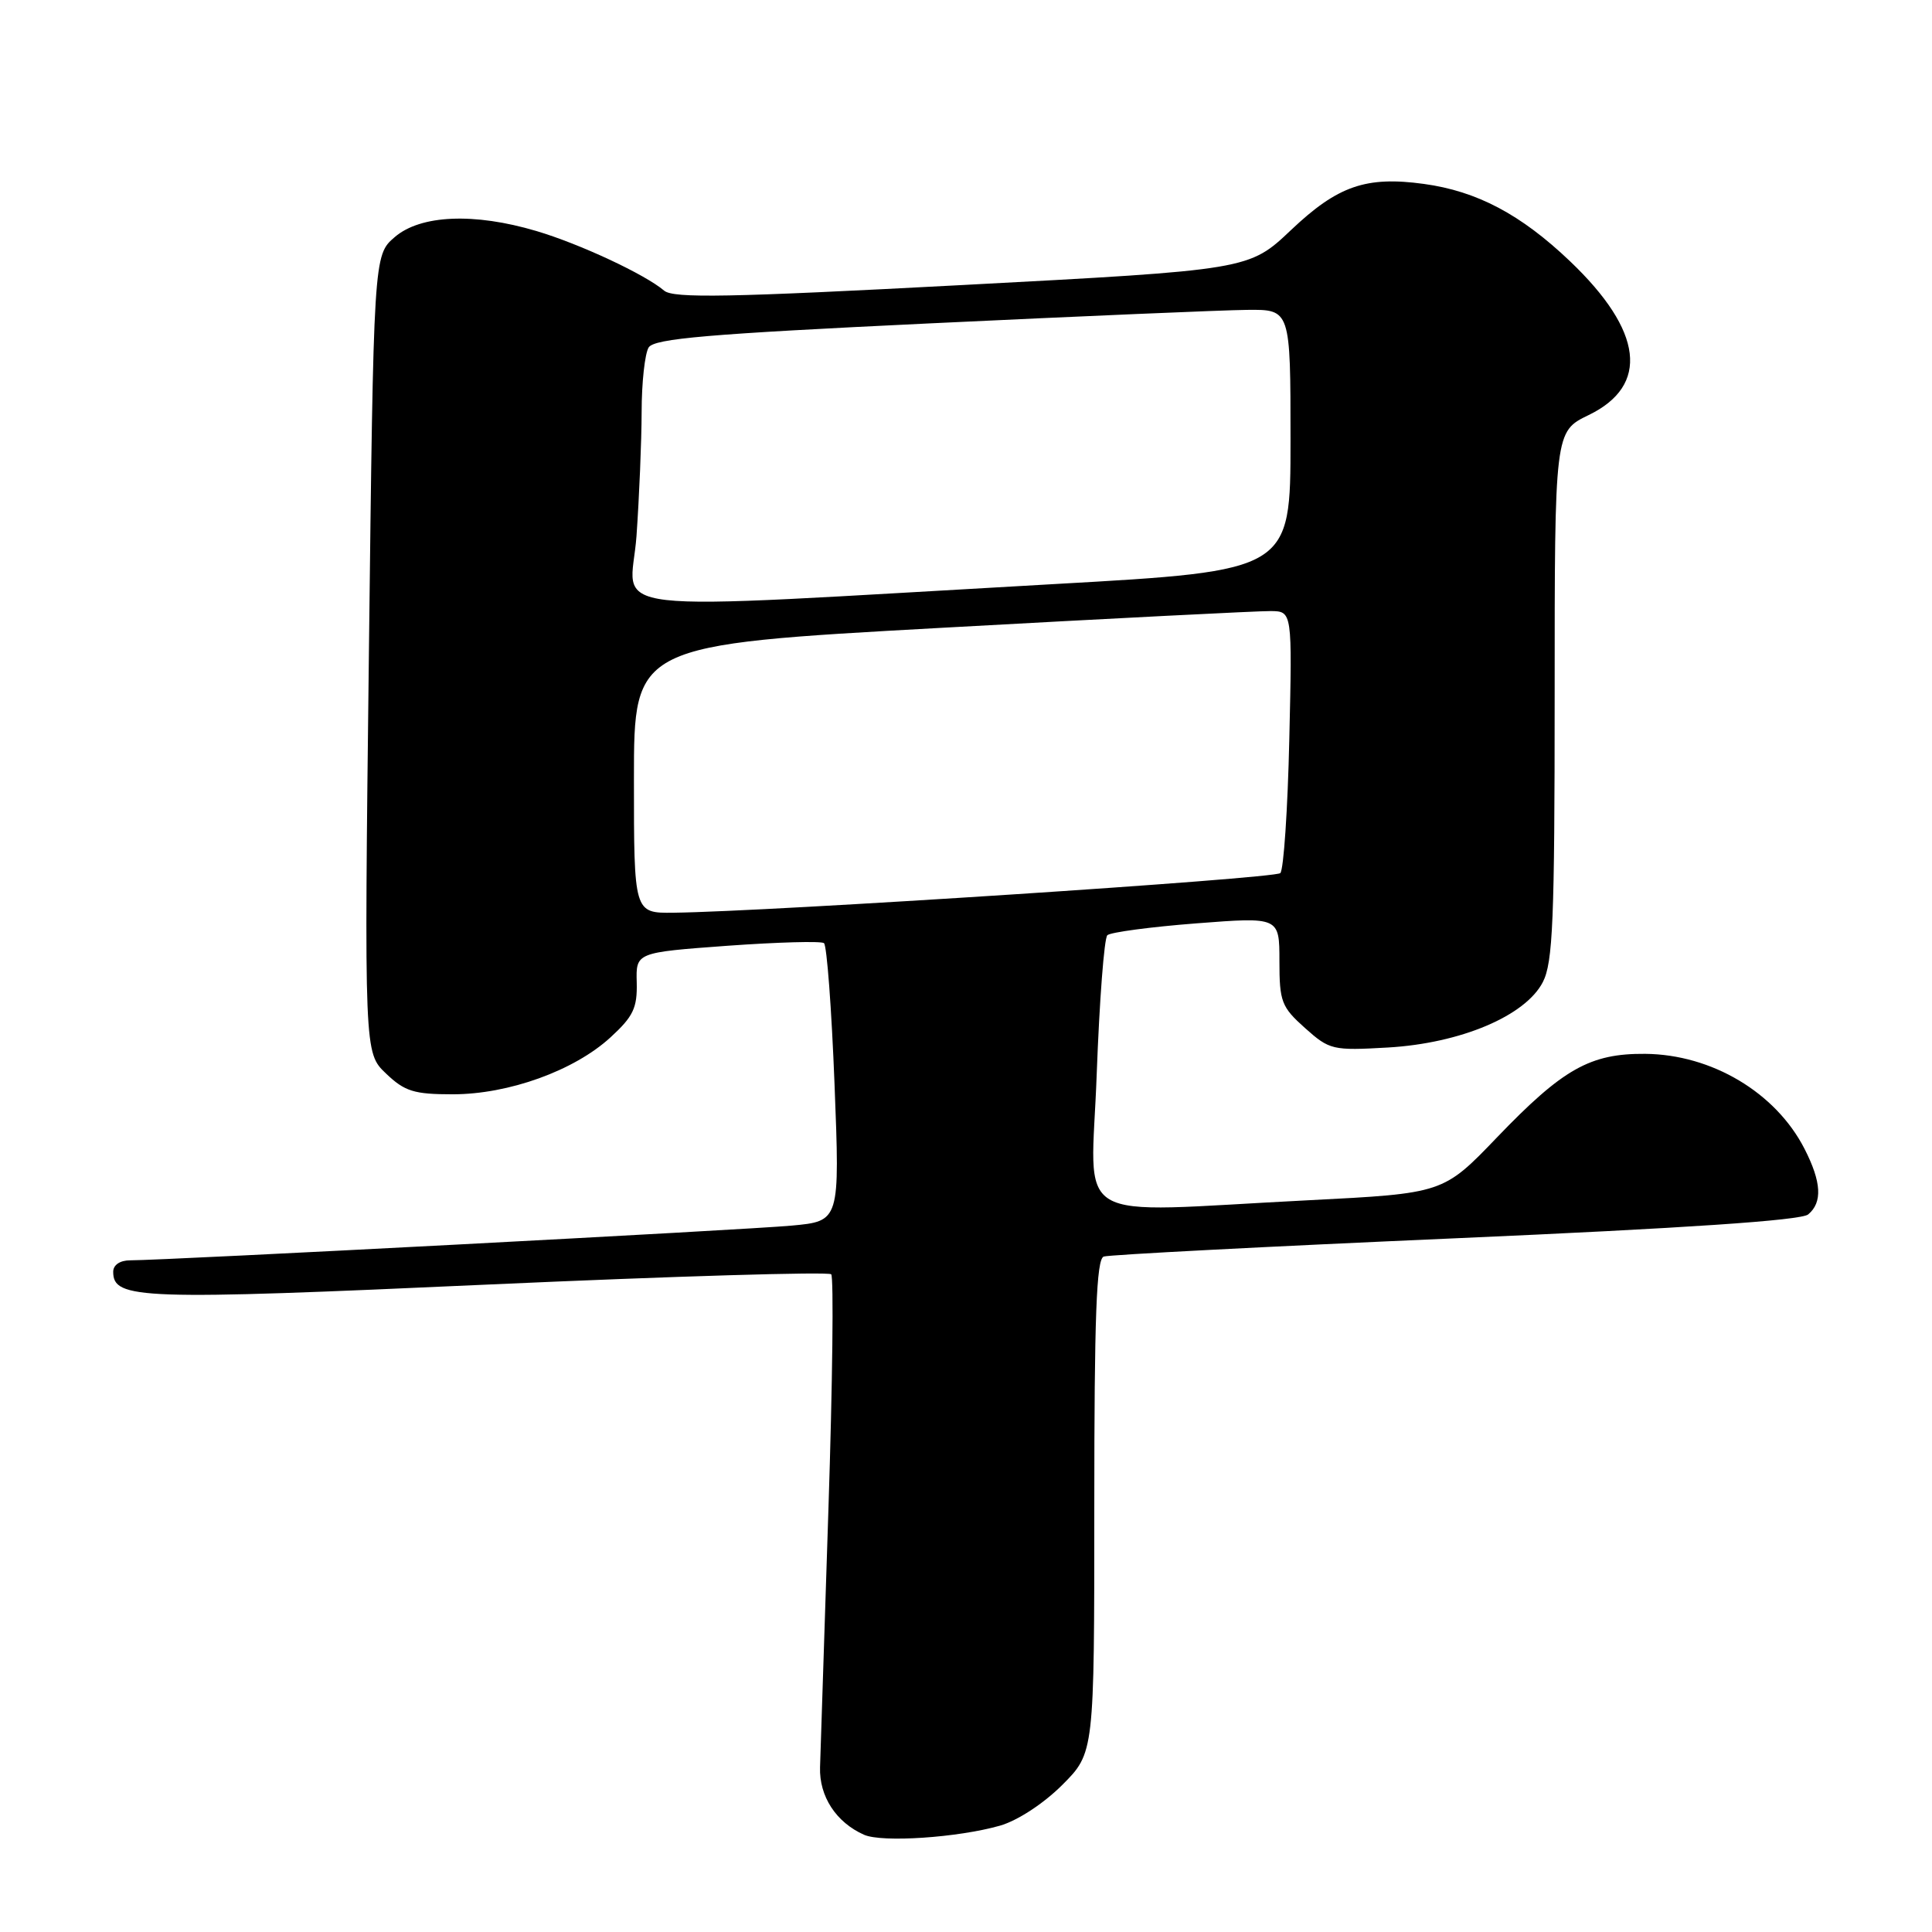 <?xml version="1.0" encoding="UTF-8" standalone="no"?>
<!DOCTYPE svg PUBLIC "-//W3C//DTD SVG 1.1//EN" "http://www.w3.org/Graphics/SVG/1.1/DTD/svg11.dtd" >
<svg xmlns="http://www.w3.org/2000/svg" xmlns:xlink="http://www.w3.org/1999/xlink" version="1.1" viewBox="0 0 256 256">
 <g >
 <path fill="currentColor"
d=" M 132.50 241.91 C 134.83 241.24 138.26 239.00 140.75 236.52 C 145.00 232.26 145.00 232.26 145.00 199.60 C 145.00 174.37 145.28 166.84 146.25 166.50 C 146.94 166.26 167.90 165.17 192.84 164.08 C 223.26 162.75 238.65 161.71 239.59 160.92 C 241.51 159.33 241.36 156.62 239.10 152.21 C 235.28 144.76 226.81 139.72 218.00 139.64 C 210.70 139.58 207.09 141.62 198.37 150.70 C 191.24 158.13 191.24 158.13 173.37 159.04 C 141.21 160.66 144.59 162.68 145.32 142.32 C 145.68 132.59 146.31 124.31 146.73 123.92 C 147.15 123.53 152.46 122.82 158.52 122.35 C 169.53 121.50 169.53 121.50 169.53 127.35 C 169.53 132.73 169.80 133.43 172.92 136.22 C 176.18 139.13 176.57 139.22 183.92 138.80 C 193.54 138.24 202.11 134.62 204.43 130.14 C 205.77 127.55 206.00 121.96 206.00 92.14 C 206.00 57.18 206.00 57.18 210.50 55.00 C 218.60 51.08 217.73 43.86 208.04 34.62 C 201.54 28.42 195.71 25.33 188.67 24.37 C 181.01 23.32 177.26 24.62 171.10 30.45 C 165.50 35.76 165.50 35.76 127.50 37.77 C 96.58 39.41 89.22 39.55 88.00 38.51 C 85.48 36.36 76.81 32.31 71.07 30.61 C 62.82 28.16 55.73 28.47 52.31 31.41 C 49.50 33.82 49.50 33.82 48.88 86.66 C 48.26 139.50 48.26 139.50 51.15 142.25 C 53.63 144.62 54.86 145.00 59.98 145.00 C 67.40 145.00 76.08 141.87 80.89 137.46 C 83.91 134.69 84.45 133.56 84.37 130.19 C 84.26 126.21 84.26 126.21 96.38 125.32 C 103.05 124.84 108.81 124.68 109.18 124.97 C 109.56 125.26 110.19 133.67 110.58 143.66 C 111.29 161.81 111.29 161.81 104.89 162.40 C 98.77 162.97 21.90 167.00 17.25 167.00 C 15.90 167.00 15.00 167.61 15.00 168.52 C 15.00 172.18 18.53 172.30 64.66 170.21 C 89.32 169.10 109.79 168.49 110.14 168.85 C 110.48 169.21 110.32 183.22 109.77 200.00 C 109.22 216.78 108.72 232.15 108.66 234.17 C 108.54 238.03 110.79 241.48 114.50 243.12 C 116.89 244.17 126.92 243.50 132.50 241.91 Z  M 84.00 103.22 C 84.00 85.44 84.00 85.44 124.75 83.19 C 147.16 81.95 166.79 80.95 168.37 80.97 C 171.23 81.00 171.23 81.00 170.84 97.94 C 170.63 107.26 170.09 115.24 169.65 115.69 C 168.92 116.42 101.95 120.79 89.25 120.94 C 84.00 121.00 84.00 121.00 84.00 103.22 Z  M 84.34 71.01 C 84.70 65.88 85.01 58.50 85.02 54.60 C 85.02 50.69 85.45 46.84 85.95 46.04 C 86.70 44.86 93.83 44.25 123.19 42.85 C 143.16 41.90 162.09 41.09 165.25 41.06 C 171.00 41.00 171.00 41.00 171.00 58.31 C 171.00 75.63 171.00 75.63 139.75 77.39 C 77.19 80.91 83.58 81.64 84.34 71.01 Z "/>
</g>
</svg>